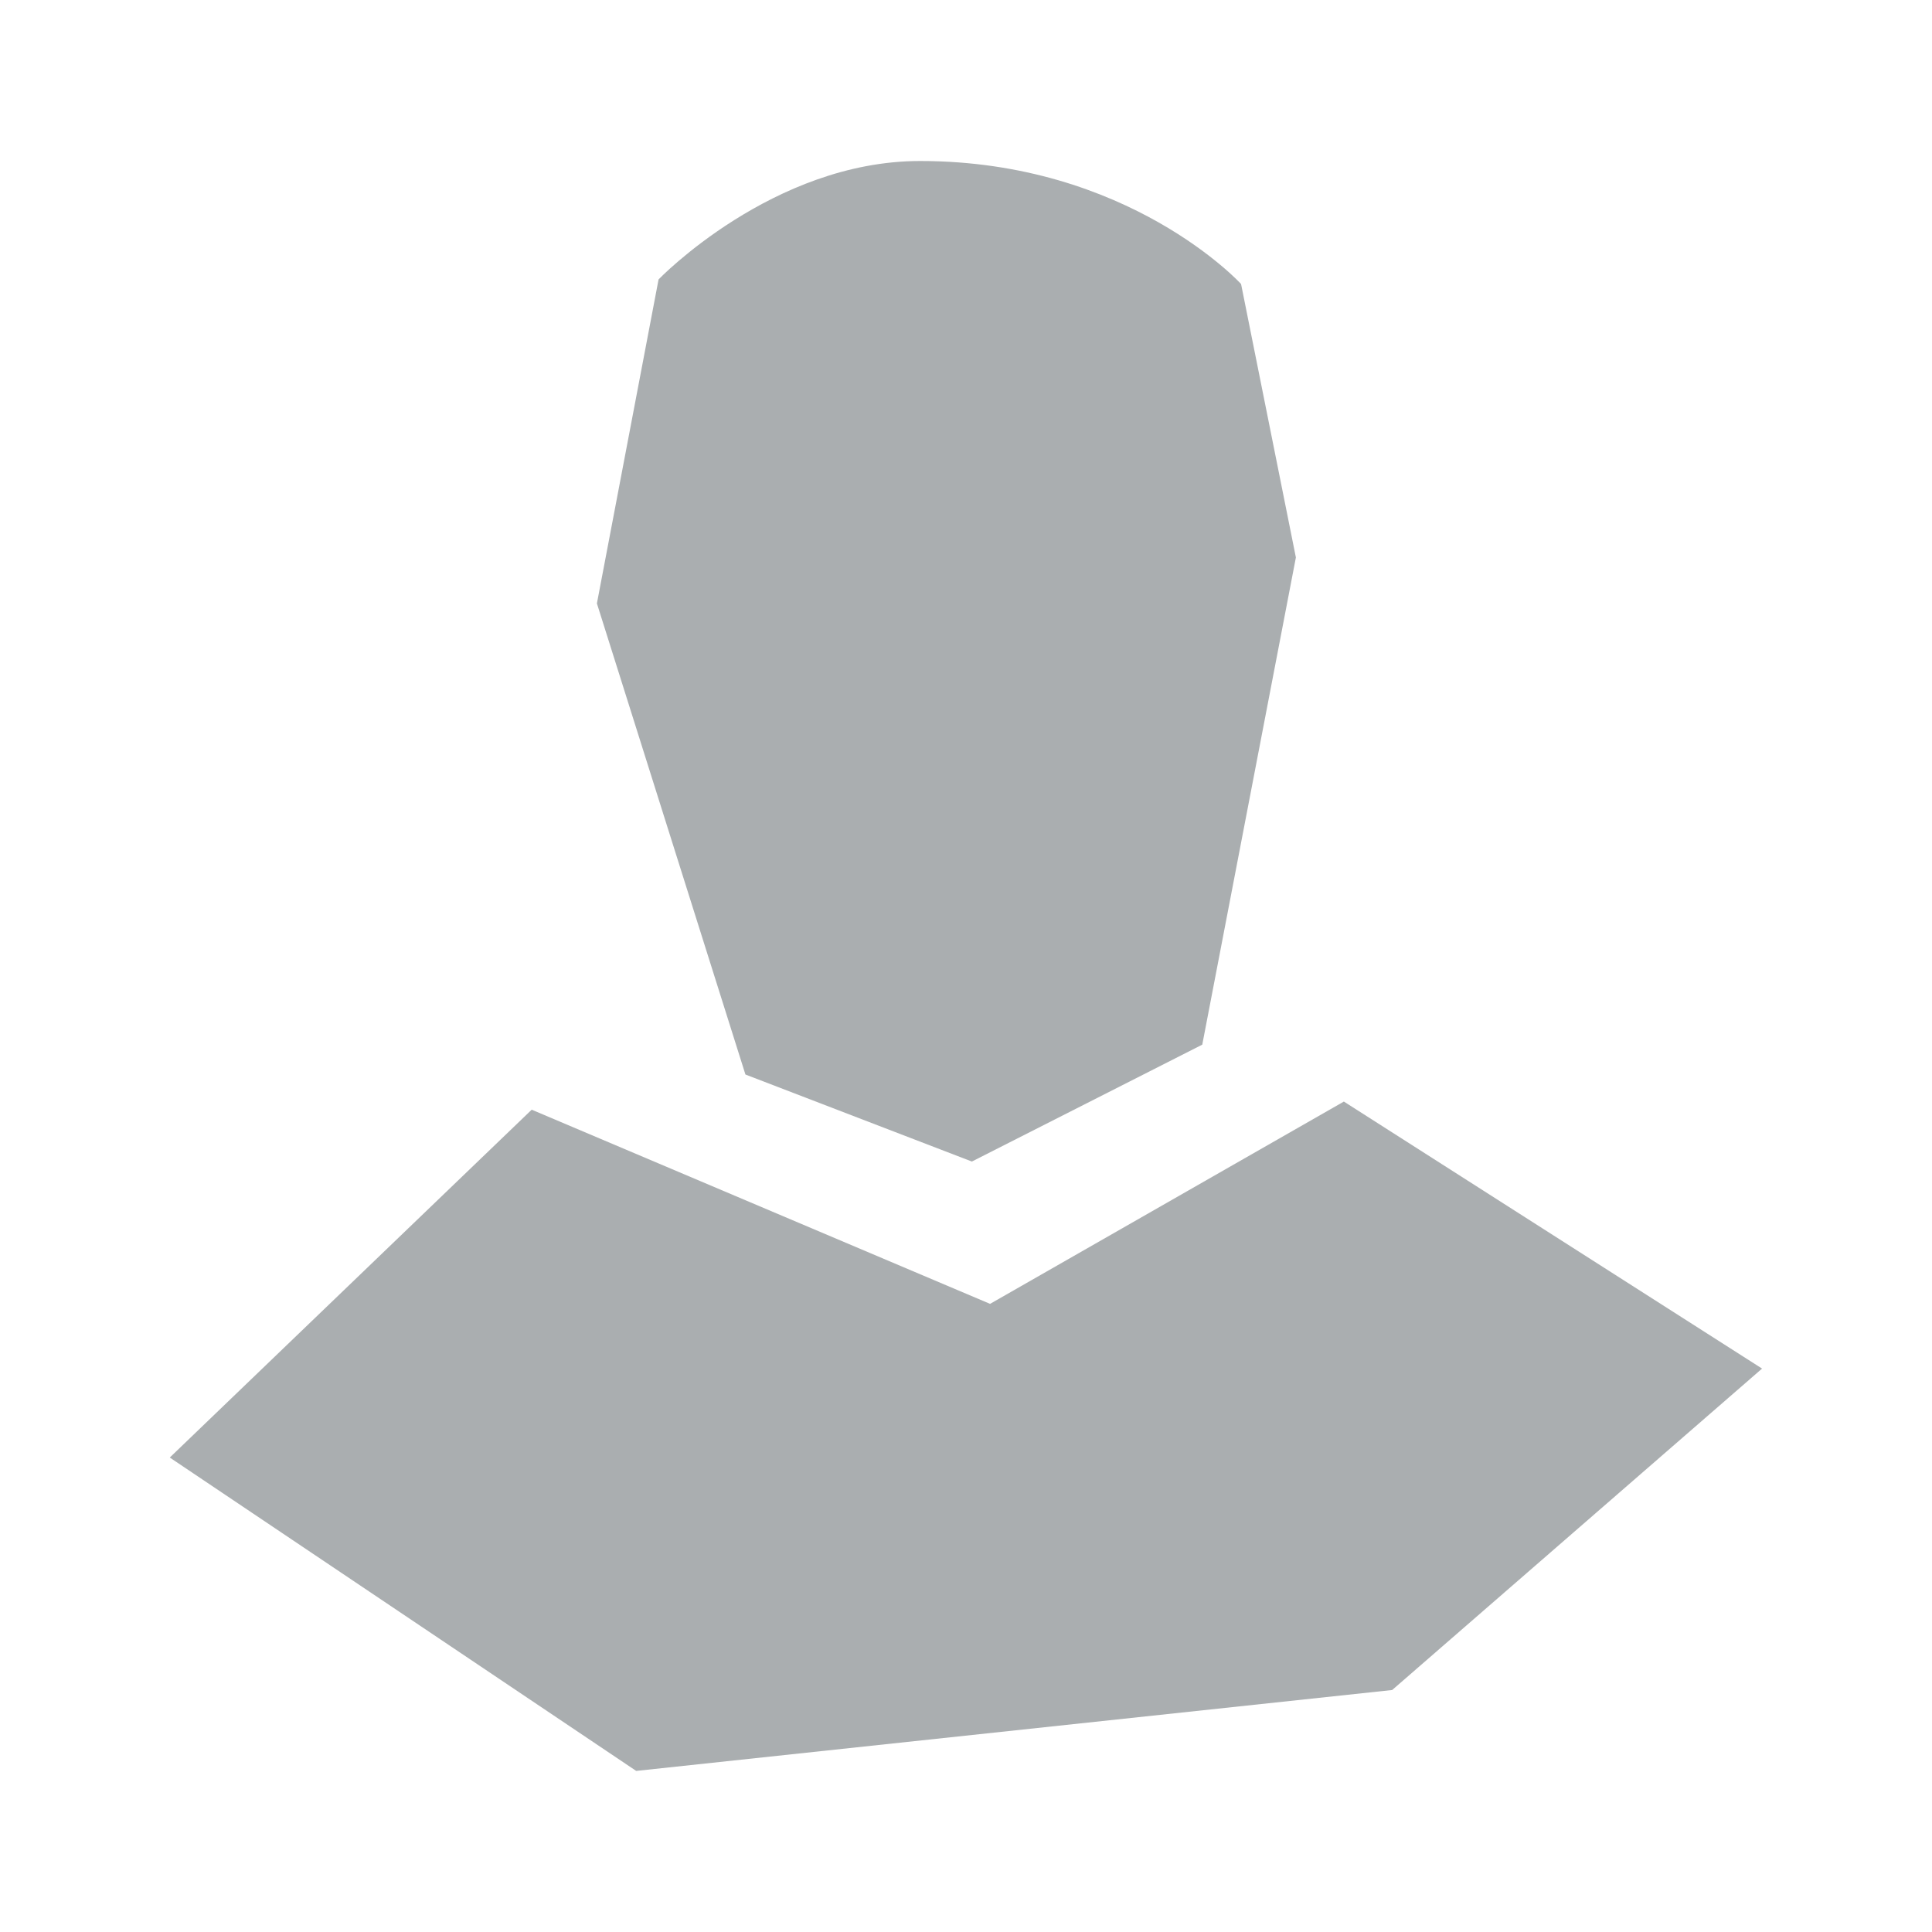<svg width="24" height="24" viewBox="0 0 24 24" fill="none" xmlns="http://www.w3.org/2000/svg">
<path d="M15.417 3.528L16.098 6.925L14.935 12.977L12.073 14.429L9.26 13.348L7.415 7.496L8.181 3.471C8.181 3.471 9.598 2 11.43 2C14.02 2 15.417 3.528 15.417 3.528Z" fill="#AAAEB0"/>
<path d="M6.605 13.785L2.109 18.106L7.903 21.999L17.294 20.994L21.889 17.001L16.694 13.684L12.299 16.197L6.605 13.785Z" fill="#AAAEB0"/>
</svg>
